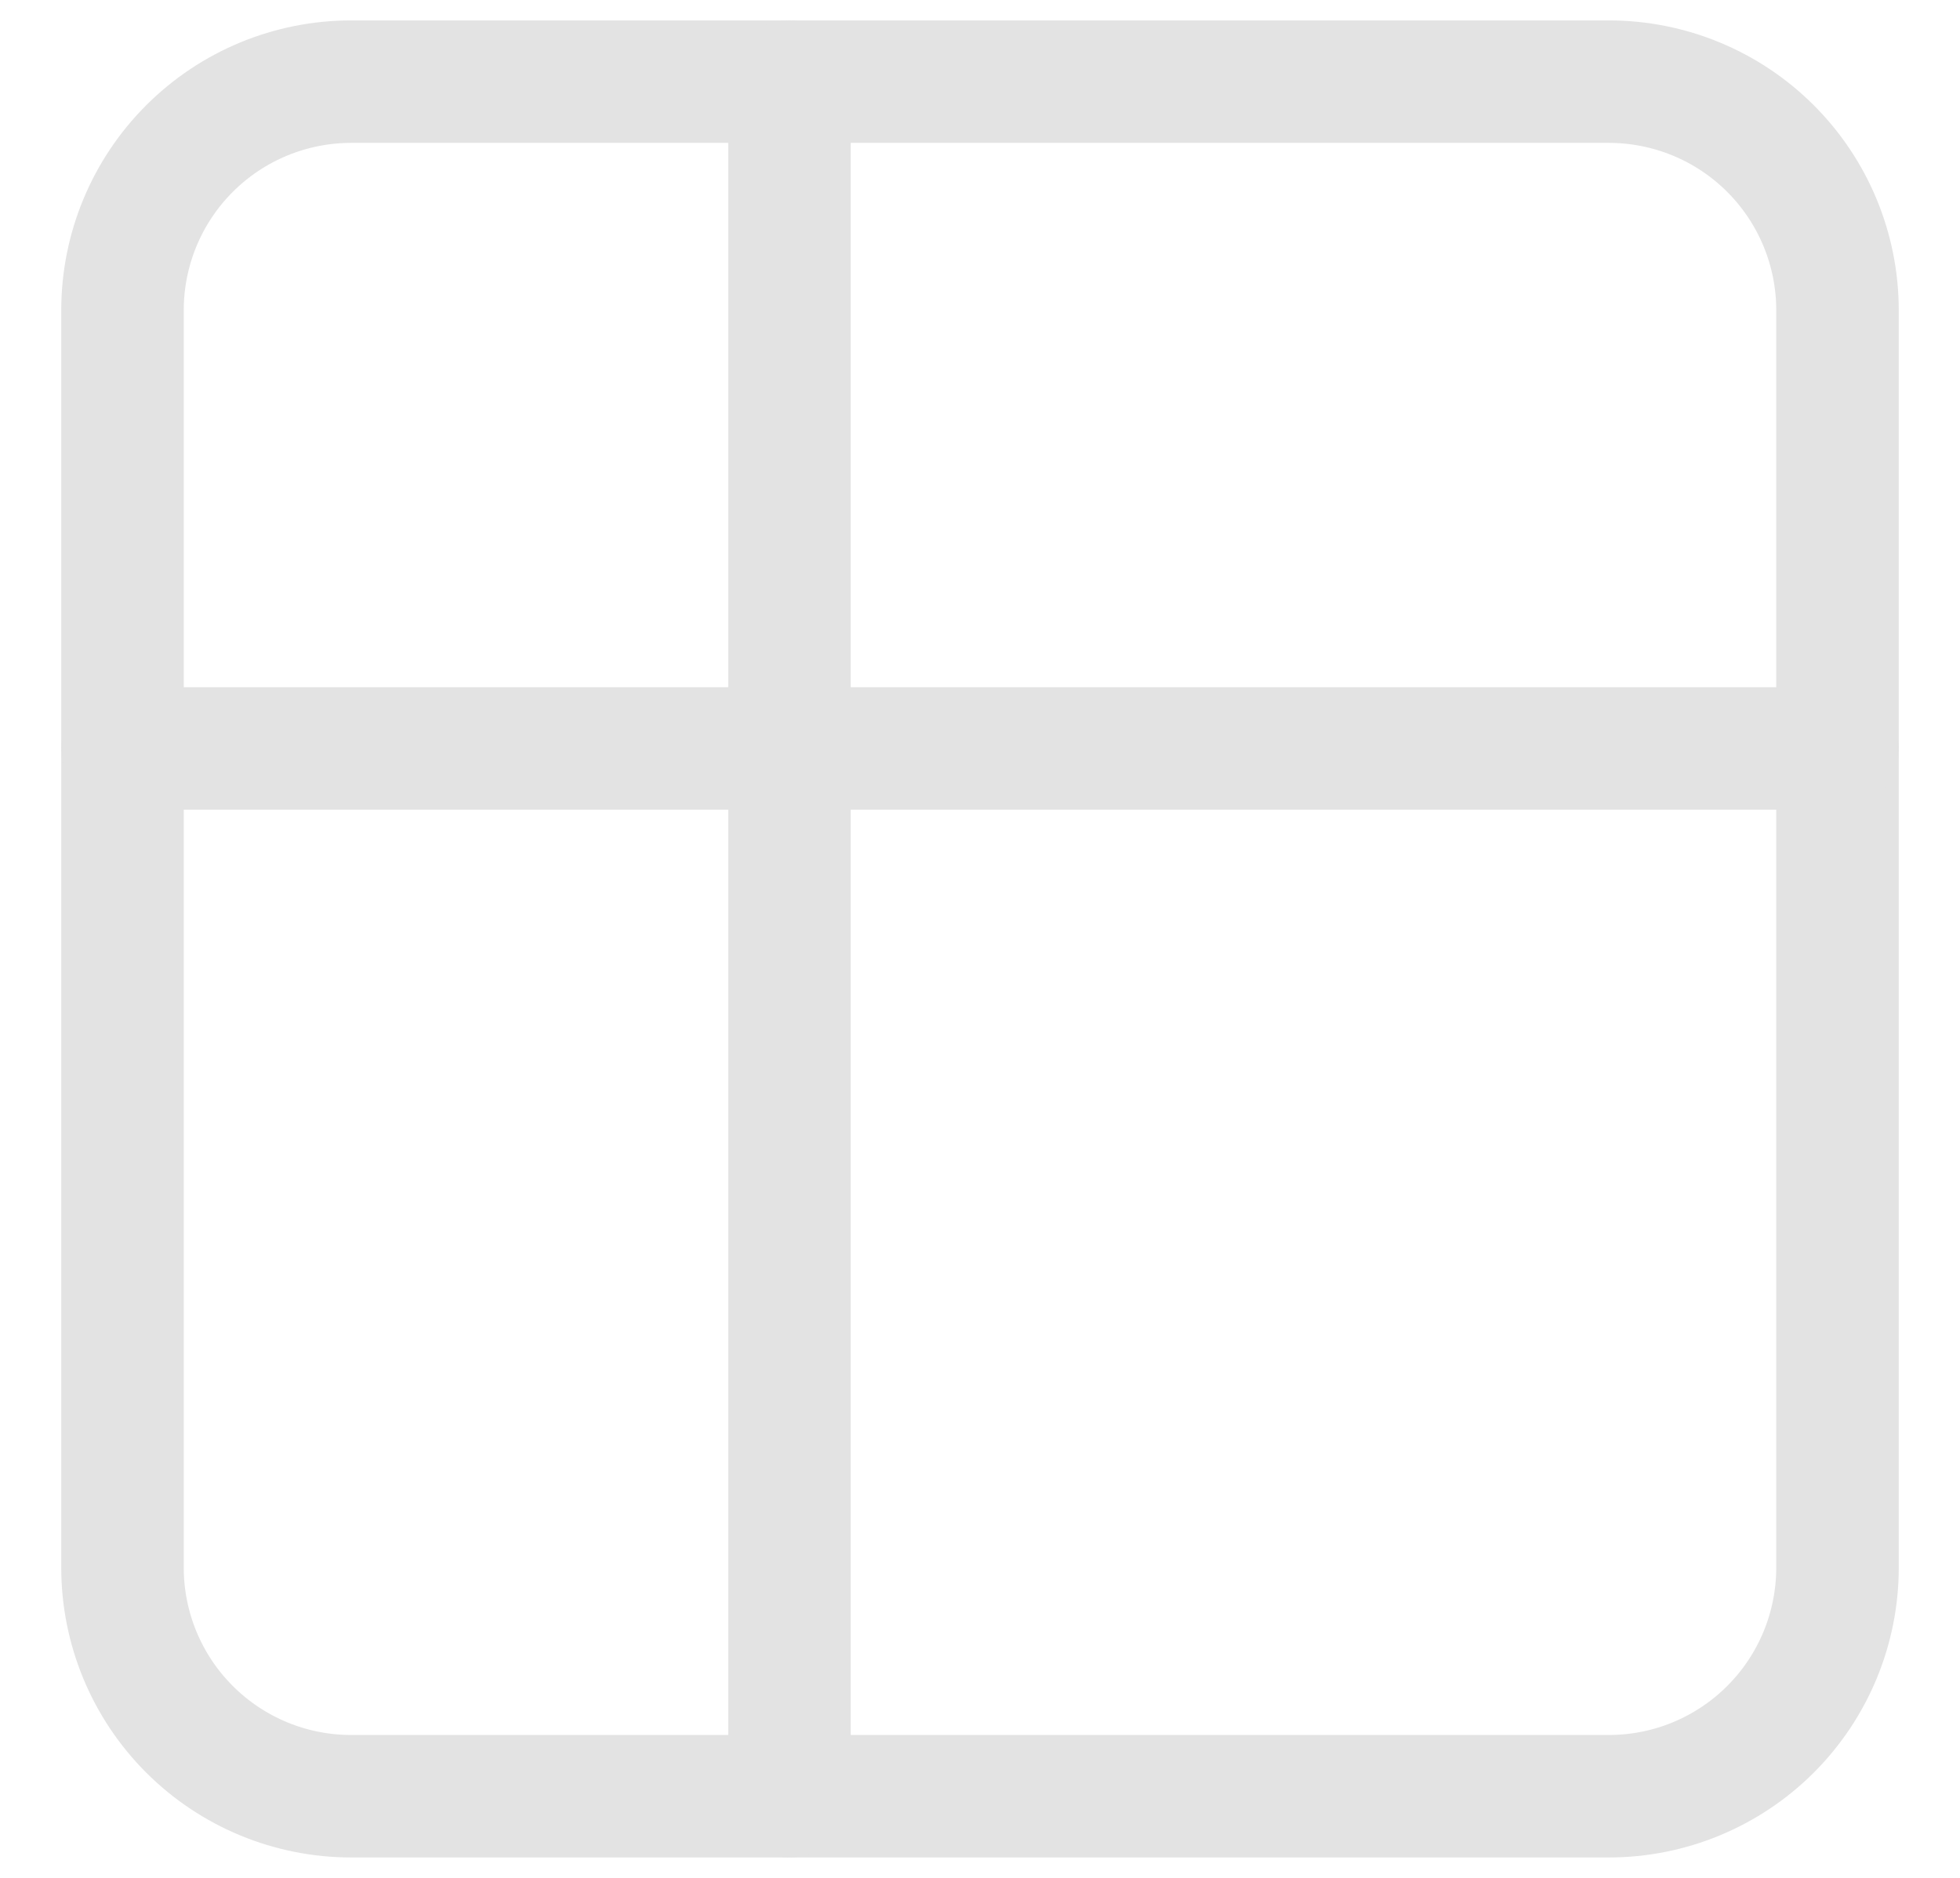 <svg width="24" height="23" viewBox="0 0 24 23" fill="none" xmlns="http://www.w3.org/2000/svg">
<path d="M19.7 1H4.3C3.557 1 2.845 1.295 2.32 1.82C1.795 2.345 1.5 3.057 1.5 3.8V19.2C1.5 19.943 1.795 20.655 2.32 21.18C2.845 21.705 3.557 22 4.3 22H19.7C20.443 22 21.155 21.705 21.68 21.18C22.205 20.655 22.5 19.943 22.5 19.2V3.8C22.5 3.057 22.205 2.345 21.68 1.82C21.155 1.295 20.443 1 19.7 1Z" stroke="#E3E3E3" stroke-width="1.5" stroke-miterlimit="10"/>
<path d="M9.667 22V1M1.5 9.167H22.5" stroke="#E3E3E3" stroke-width="1.5" stroke-miterlimit="10" stroke-linecap="round"/>
</svg>
